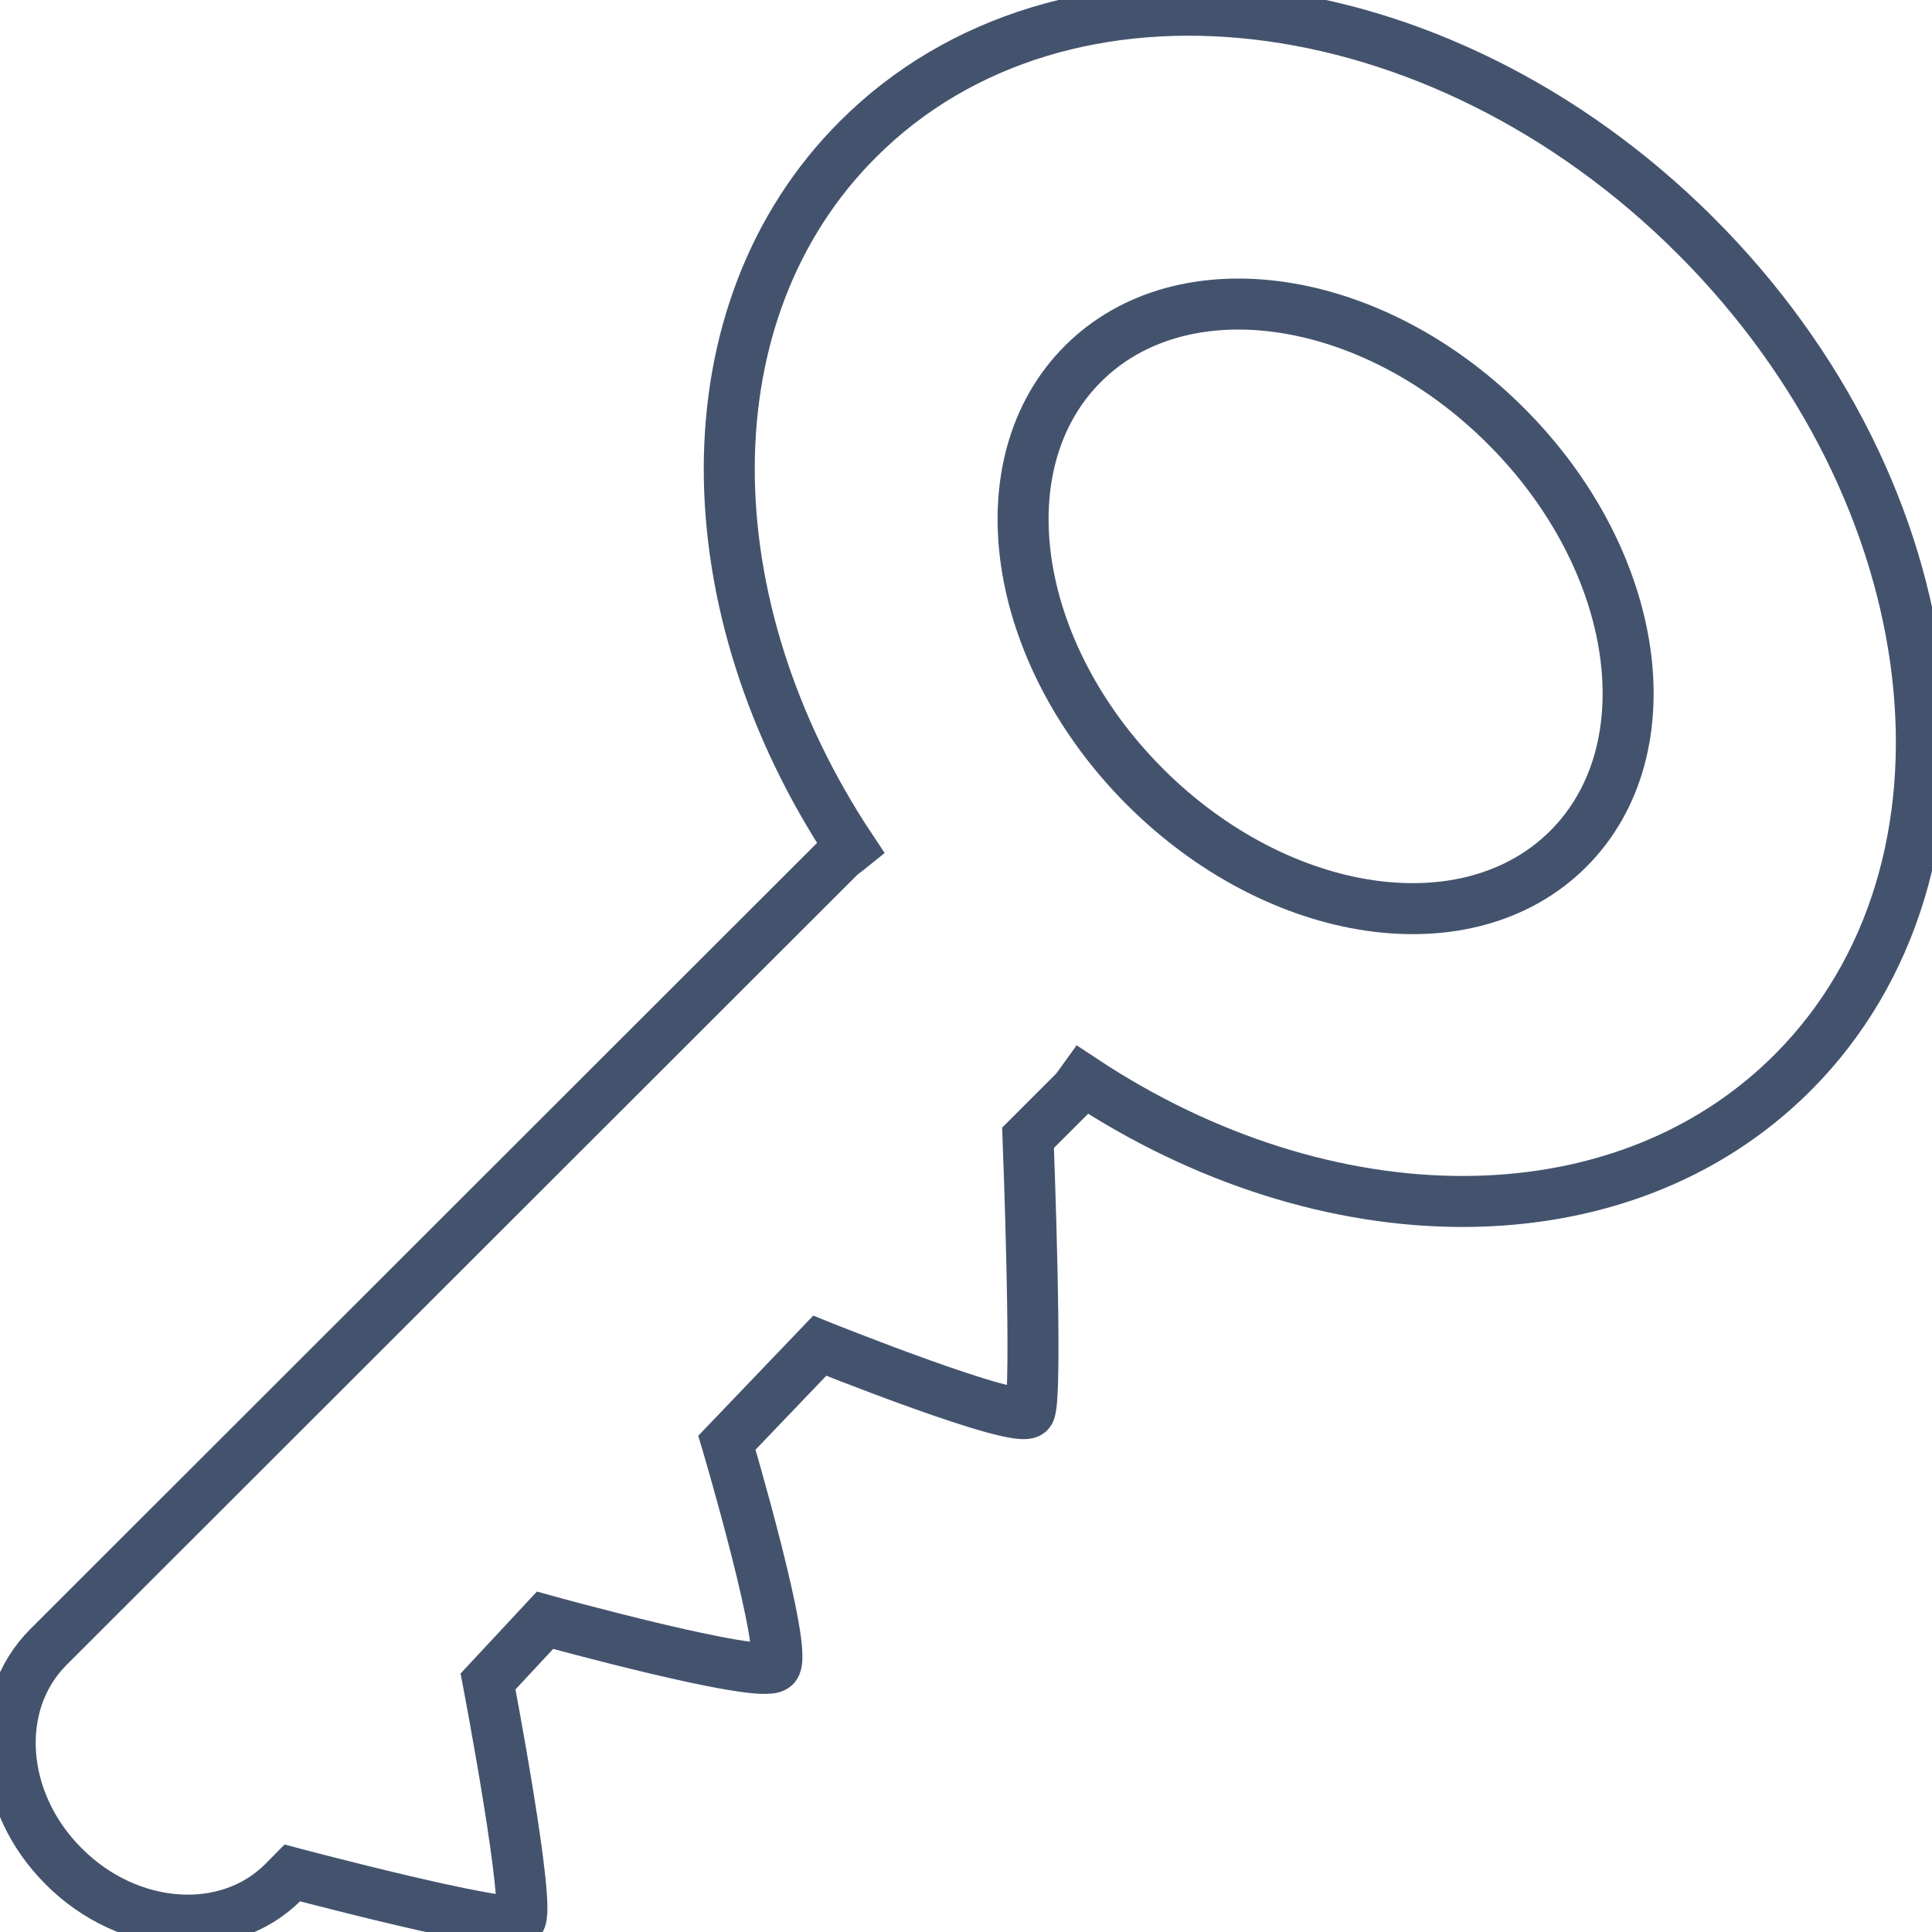 <svg data-v-9833e8b2="" version="1.1" xmlns="http://www.w3.org/2000/svg" xmlns:xlink="http://www.w3.org/1999/xlink" width="25" height="25"><g data-v-9833e8b2=""><path data-v-9833e8b2="" transform="scale(0.132)" fill="none" stroke="rgba(68, 83, 109, 1)" paint-order="fill stroke markers" d="m166.218,23.114c-25.298,-25.257 -62.074,-29.524 -82.115,-9.46c-16.917,16.896 -16.479,45.712 -0.72,69.458c-0.391,0.317 -0.78,0.561 -1.134,0.902l-77.515,77.455c-5.513,5.534 -4.854,15.164 1.526,21.503c6.354,6.364 15.99,7.046 21.504,1.536l0.891,-0.903s21.162,5.608 22.309,4.632c1.159,-0.975 -3.122,-23.404 -3.122,-23.404l5.586,-5.998s21.077,5.826 22.516,4.534c1.439,-1.244 -4.684,-21.941 -4.684,-21.941l9.1,-9.508s19.722,7.924 20.564,6.485c0.842,-1.389 -0.146,-26.867 -0.146,-26.867l4.512,-4.51c0.33,-0.366 0.598,-0.755 0.878,-1.145c23.797,15.749 52.596,16.213 69.538,-0.707c20.053,-20.041 15.796,-56.781 -9.488,-82.062zm-12.479,60.097c-9.782,9.776 -28.347,7.045 -41.484,-6.071c-13.137,-13.141 -15.879,-31.693 -6.098,-41.47c9.77,-9.776 28.346,-7.046 41.471,6.095c13.161,13.141 15.893,31.669 6.111,41.446z" stroke-width="5" stroke-miterlimit="10" stroke-dasharray=""></path></g></svg>